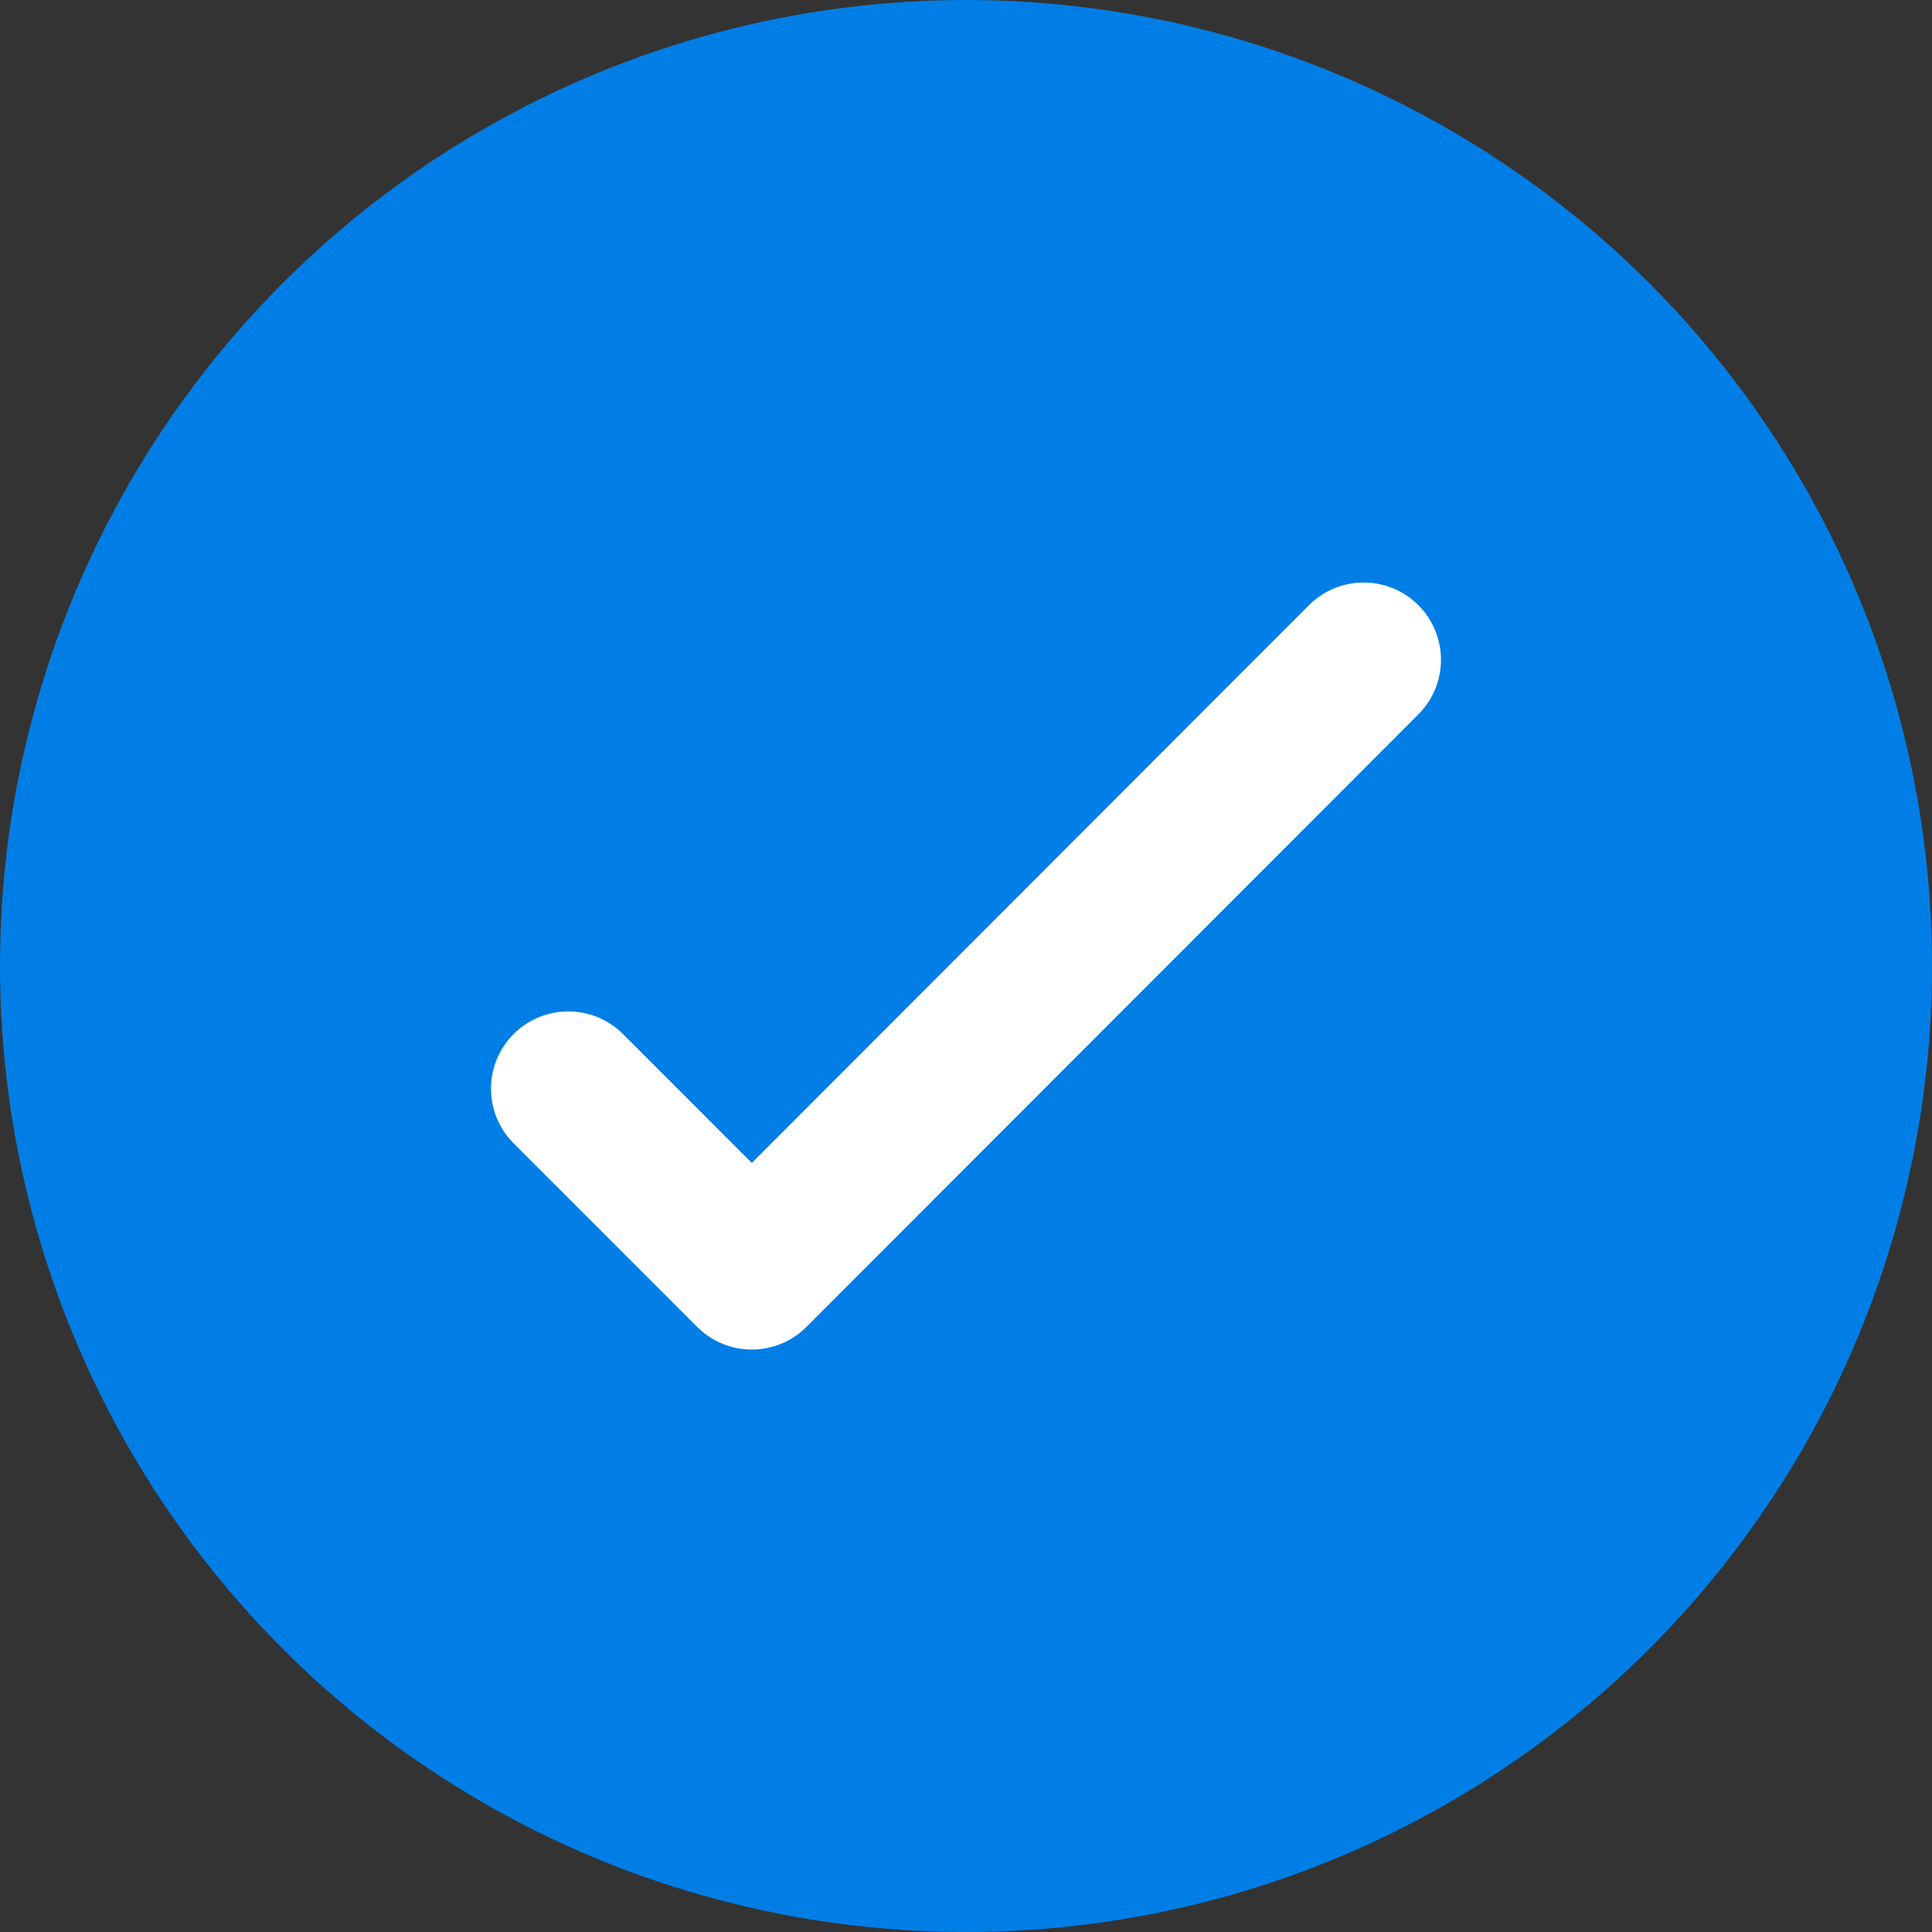 <svg xmlns="http://www.w3.org/2000/svg" width="50" height="50" viewBox="0 0 50 50">
  <rect x="0" y="0" width="50" height="50" fill="#333333" stroke="none"/>
  <g id="minus-circle" transform="translate(-2.211 -2.213)">
    <circle id="Ellipse_275" data-name="Ellipse 275" cx="25" cy="25" r="25" transform="translate(2.211 2.213)" fill="#007ee5"/>
    <path id="Path_31272" data-name="Path 31272" d="M29.585,4,13.75,19.851,9,15.1" transform="translate(7.918 15.288)" fill="none" stroke="#fff" stroke-linecap="round" stroke-linejoin="round" stroke-width="4"/>
  </g>
</svg>
